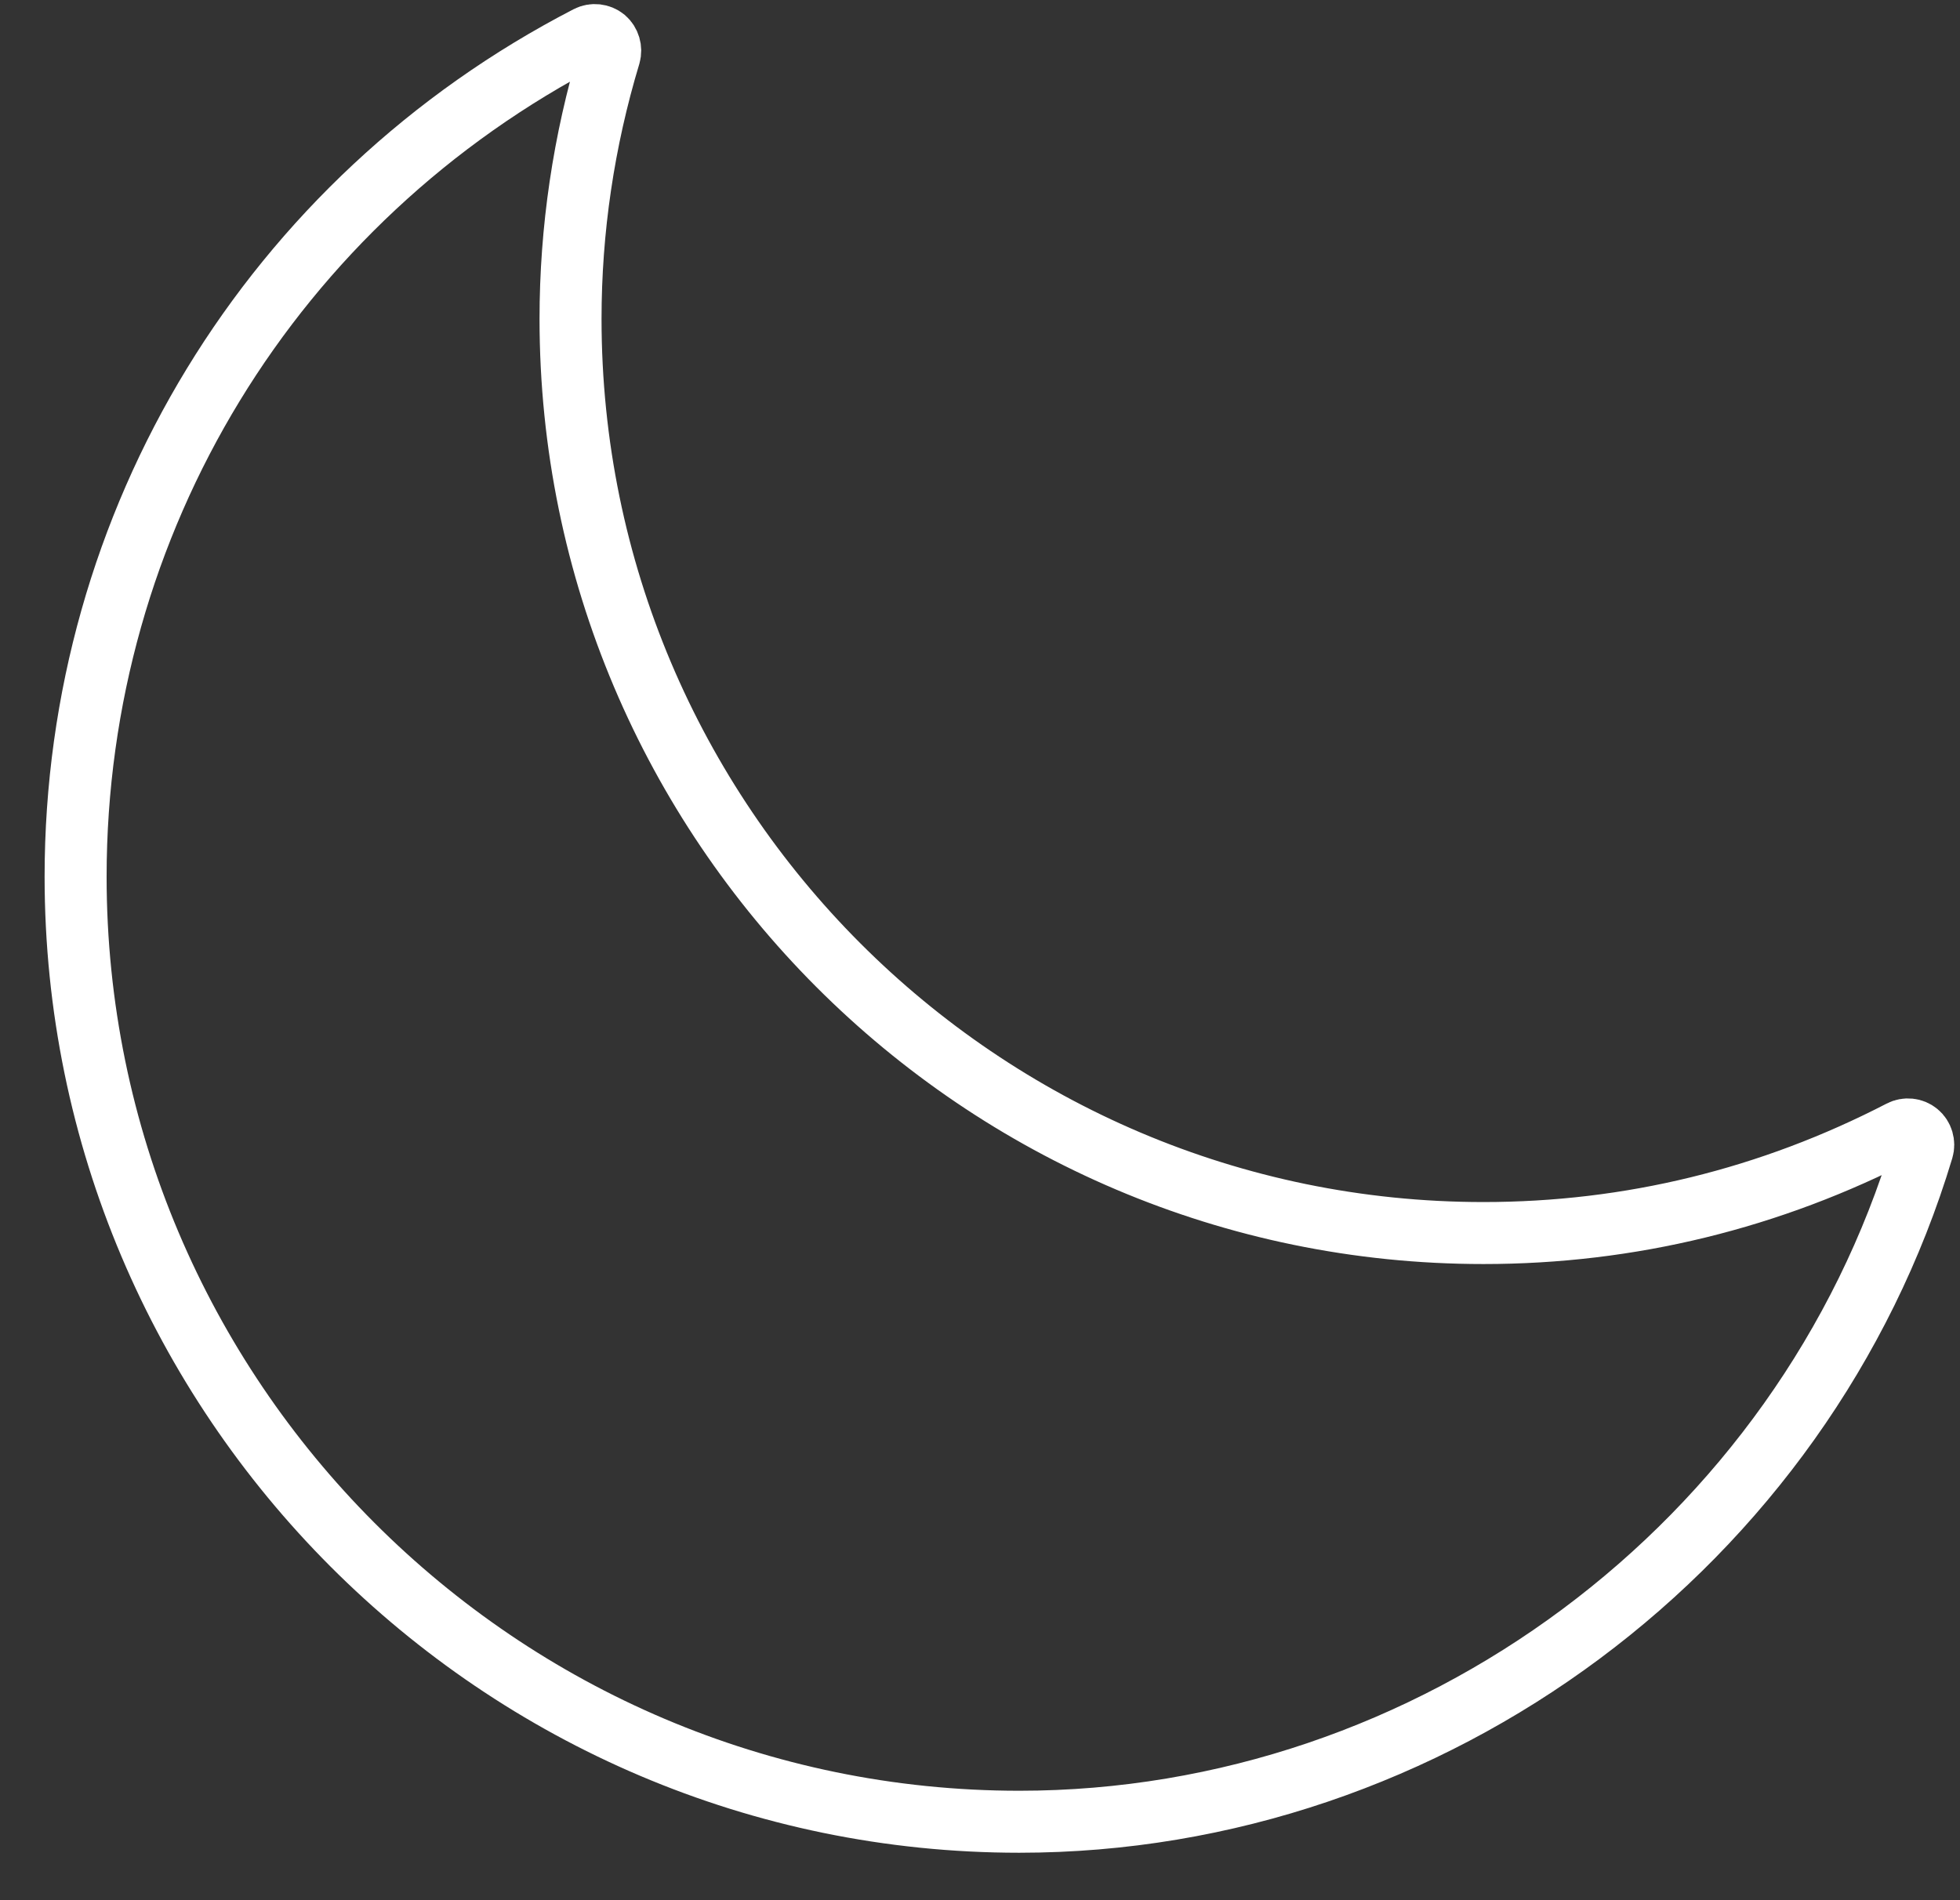 <svg width="33" height="32" viewBox="0 0 33 32" fill="none" xmlns="http://www.w3.org/2000/svg">
<rect x="0" y="0" width="33" height="32" fill="#333333" stroke="none"/>
<path d="M9.897 0.619C9.989 0.572 10.101 0.584 10.182 0.65C10.26 0.718 10.292 0.827 10.264 0.926C9.827 2.374 9.606 3.869 9.606 5.37C9.606 13.859 16.5 20.765 24.976 20.765C27.438 20.765 29.804 20.187 32.004 19.049C32.096 19.001 32.209 19.013 32.288 19.079C32.367 19.144 32.4 19.256 32.37 19.355V19.355C30.366 26.021 24.109 30.679 17.161 30.679C8.403 30.678 1.273 23.538 1.273 14.763C1.274 8.786 4.577 3.368 9.897 0.619Z" stroke="white" stroke-width="1.044"/>
</svg>
